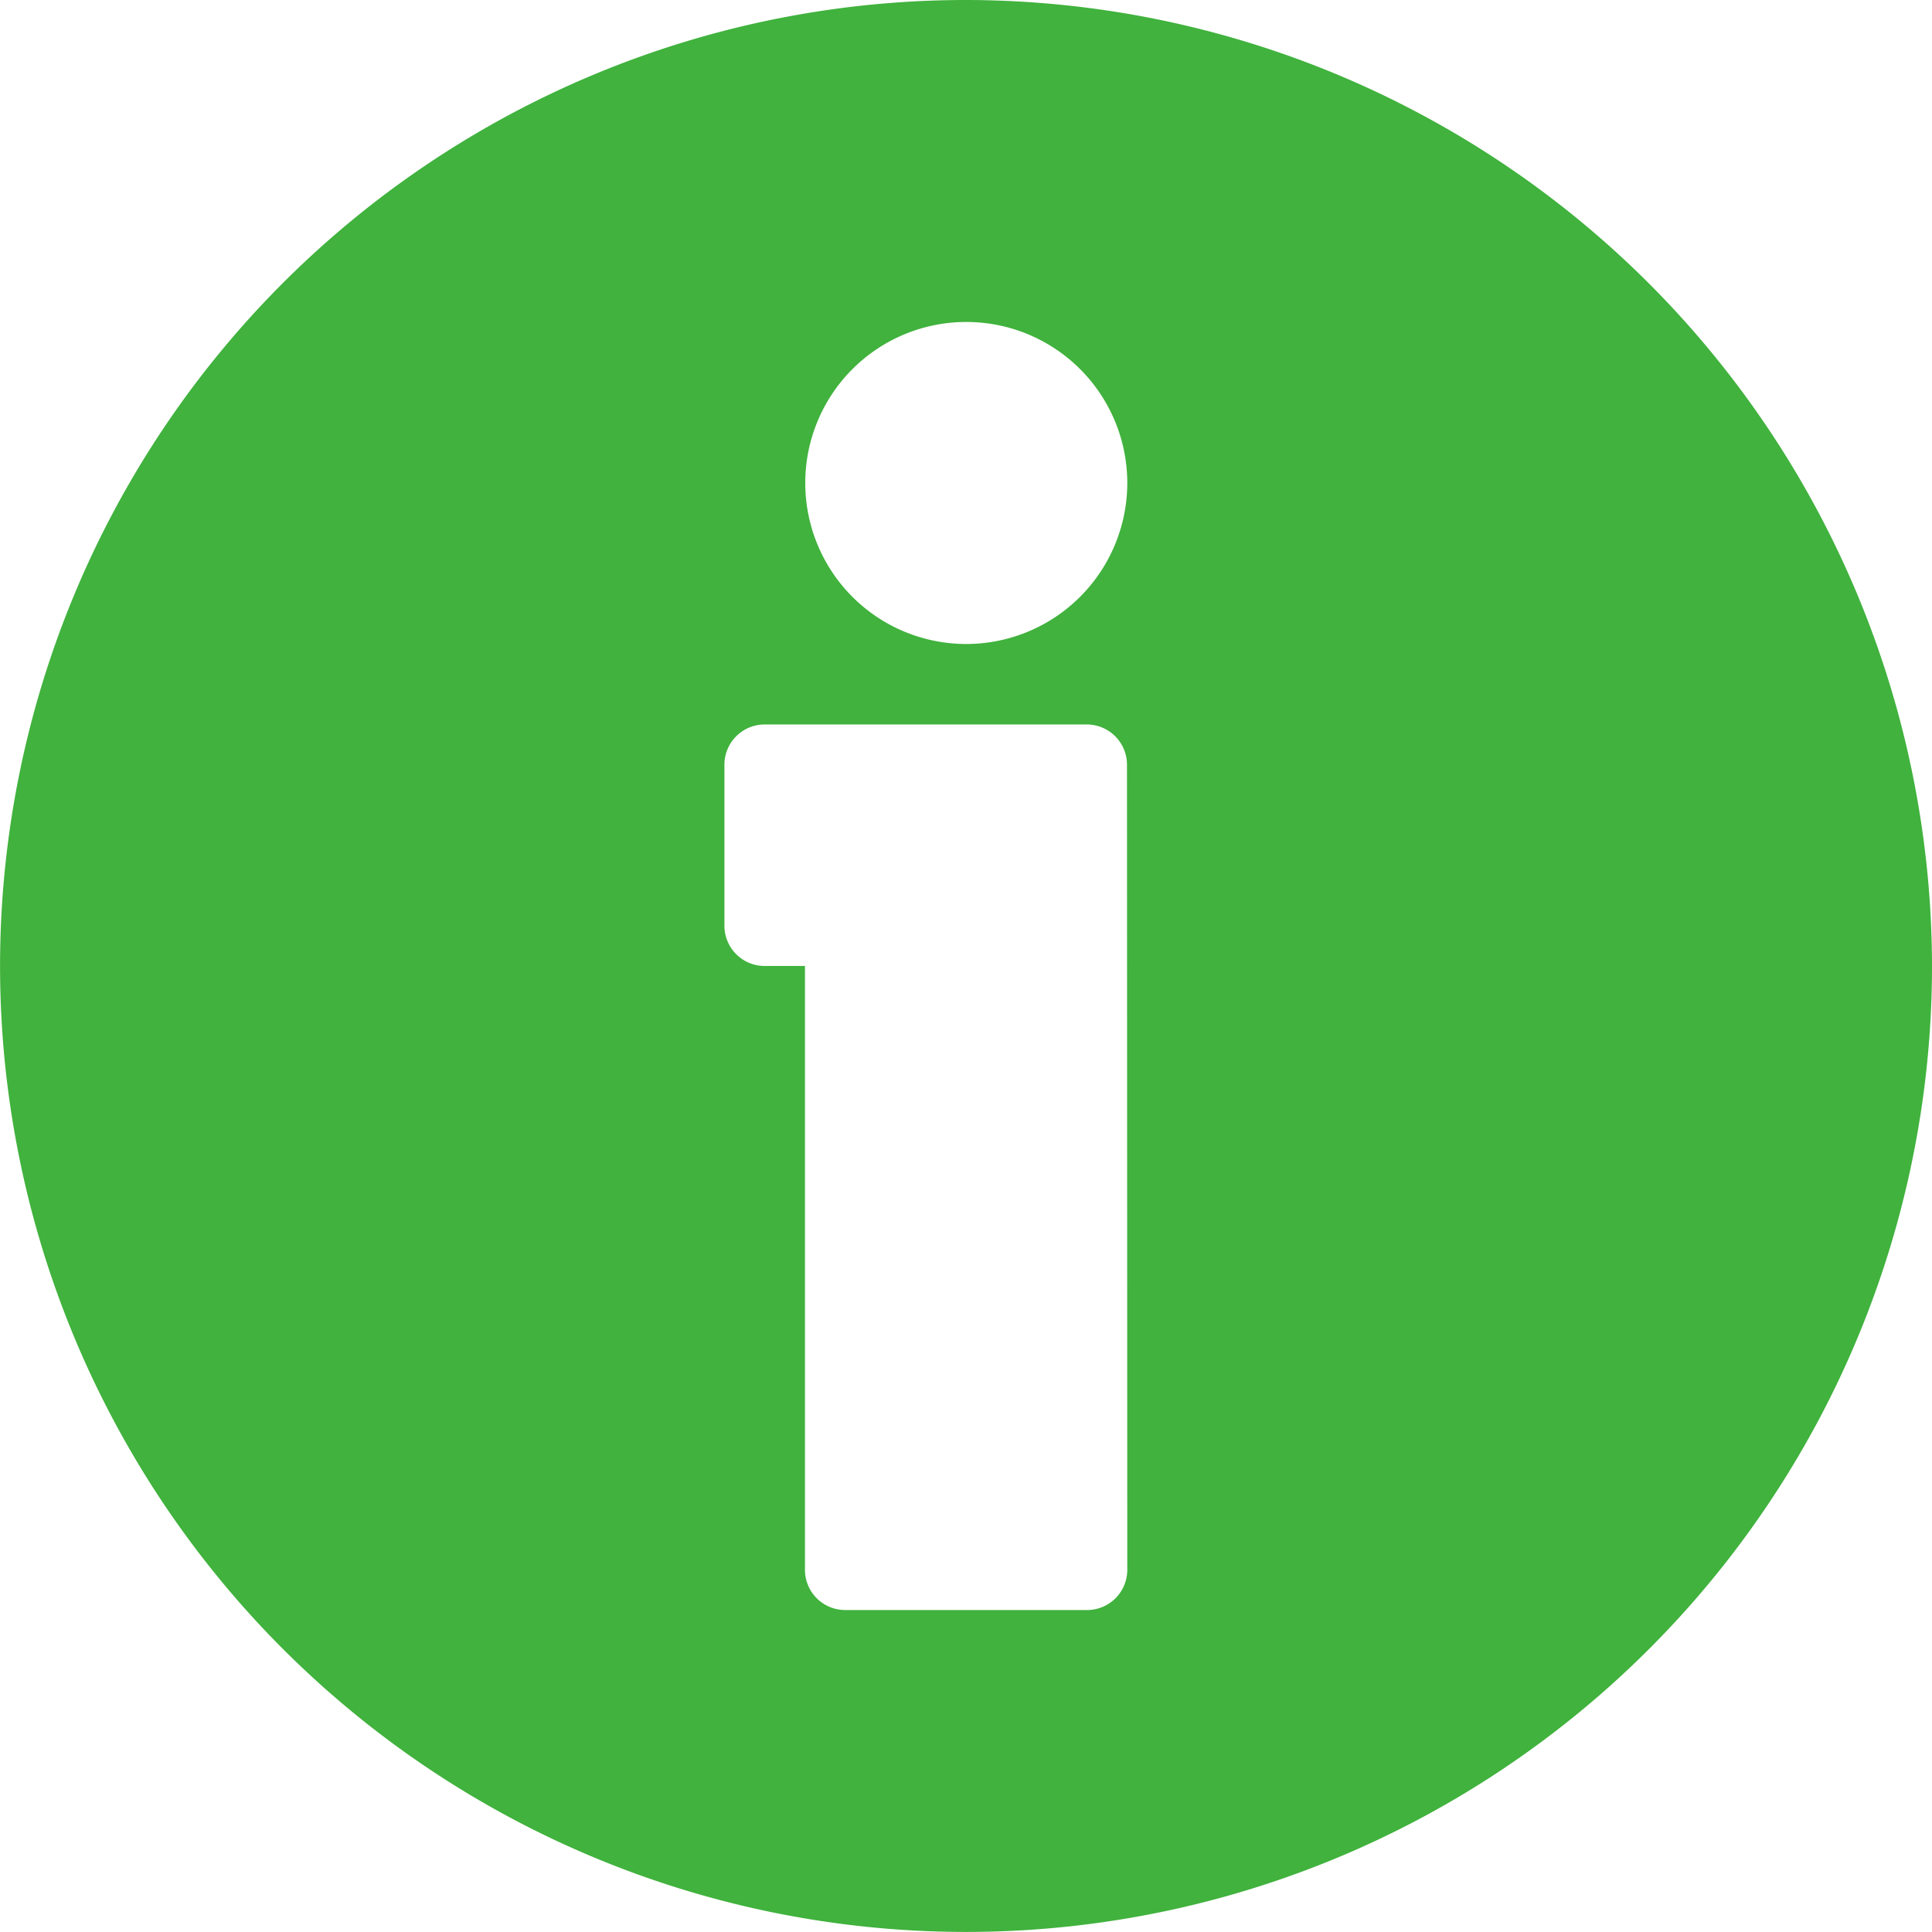 <svg id="informacion" xmlns="http://www.w3.org/2000/svg" width="32.049" height="32.049" viewBox="0 0 32.049 32.049">
  <g id="Grupo_2085" data-name="Grupo 2085">
    <path id="Trazado_1034" data-name="Trazado 1034" d="M16.024,0A16.024,16.024,0,1,0,32.049,16.024,16.043,16.043,0,0,0,16.024,0ZM18.7,26.04a.667.667,0,0,1-.668.668H14.021a.667.667,0,0,1-.668-.668V16.024h-.668a.667.667,0,0,1-.668-.668V12.686a.667.667,0,0,1,.668-.668h5.342a.667.667,0,0,1,.668.668ZM16.024,10.683A2.671,2.671,0,1,1,18.7,8.012,2.673,2.673,0,0,1,16.024,10.683Z" fill="#40b23d"/>
  </g>
</svg>
